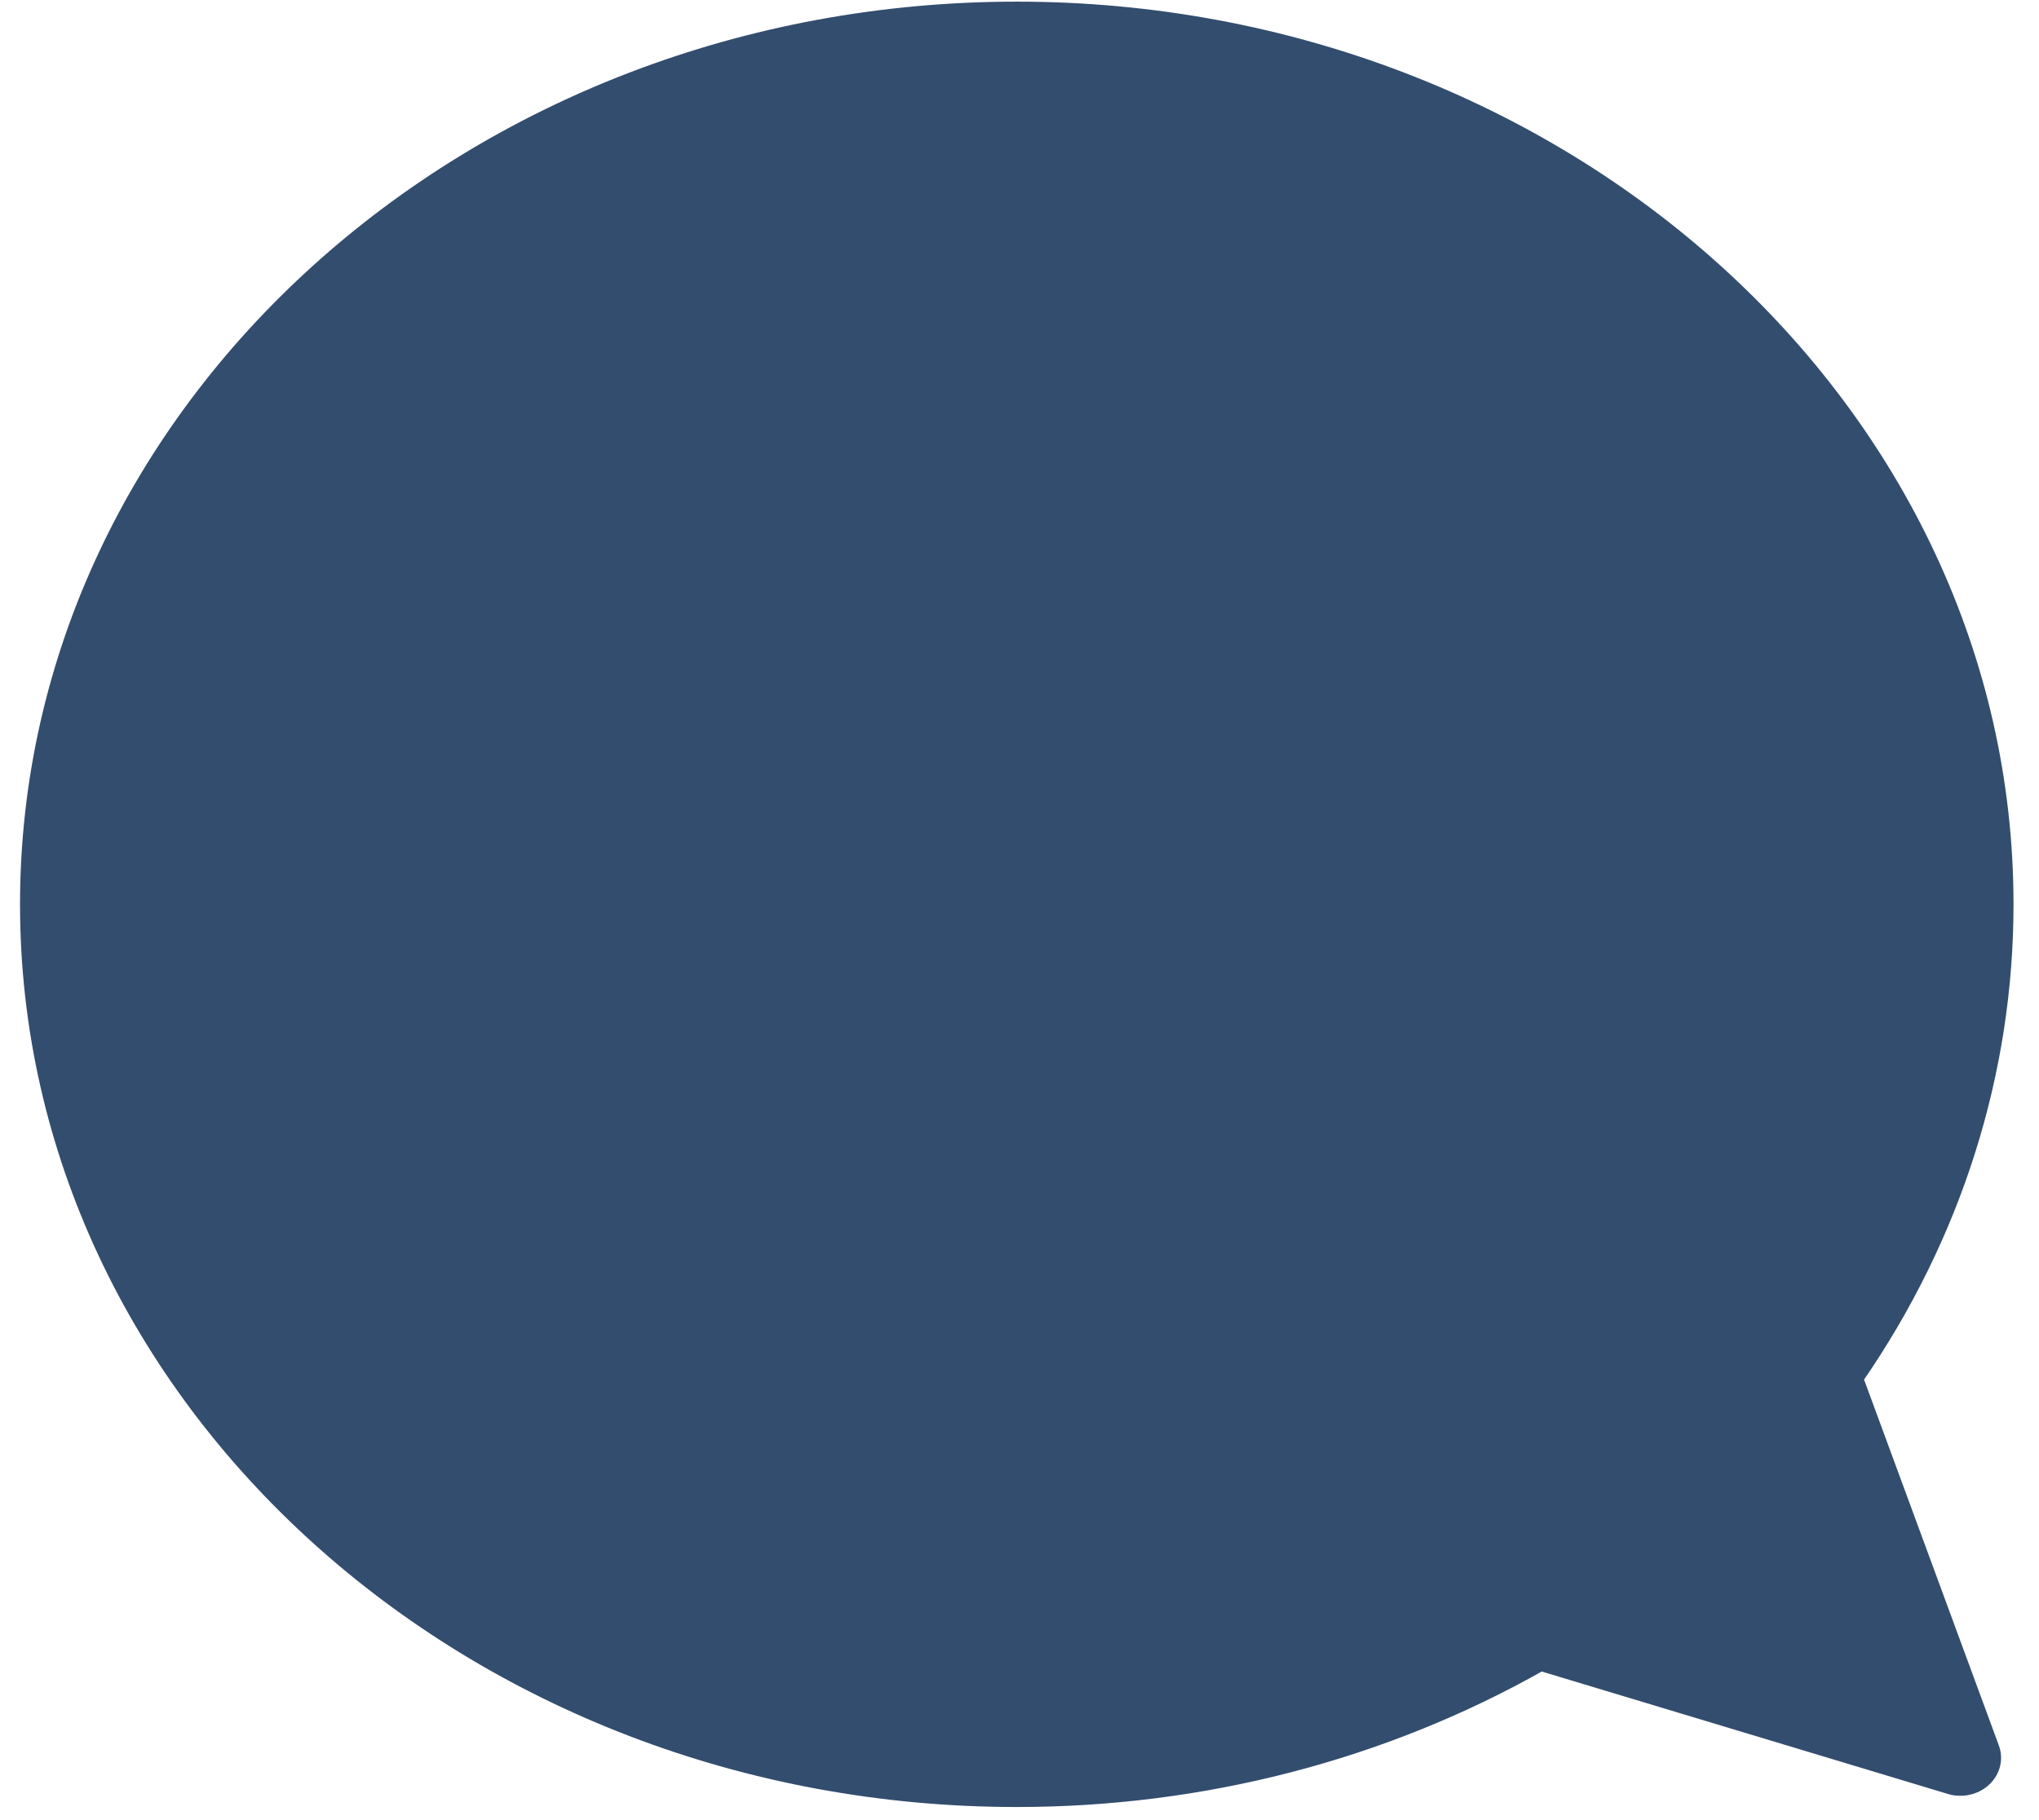<svg width="56" height="50" viewBox="0 0 56 50" fill="none" xmlns="http://www.w3.org/2000/svg">
<path d="M41.673 44.025L41.673 44.025C37.575 46.433 32.821 47.706 27.925 47.706C13.969 47.706 2.641 37.436 2.641 24.843C2.641 12.25 13.969 1.98 27.925 1.98C41.881 1.98 53.209 12.25 53.209 24.843C53.209 29.263 51.805 33.558 49.148 37.264C48.983 37.492 48.942 37.779 49.039 38.041L41.673 44.025ZM41.673 44.025C41.831 43.932 42.013 43.885 42.196 43.885C42.297 43.885 42.399 43.899 42.499 43.93C42.499 43.93 42.499 43.93 42.499 43.93L52.296 46.885M41.673 44.025L52.296 46.885M52.296 46.885L49.039 38.042L52.296 46.885ZM27.925 0.195C42.923 0.195 55.15 11.238 55.15 24.843C55.15 29.469 53.726 33.967 51.028 37.878L54.757 48.002C54.878 48.33 54.781 48.688 54.519 48.925C54.259 49.16 53.879 49.242 53.535 49.137C53.535 49.137 53.535 49.136 53.535 49.136L42.326 45.756C38.004 48.201 33.035 49.49 27.925 49.49C12.928 49.49 0.7 38.447 0.7 24.843C0.7 11.238 12.928 0.195 27.925 0.195Z" fill="#334D6E" stroke="#334D6E" stroke-width="0.3"/>
<path d="M24.625 15.878L24.625 15.878C23.425 16.773 22.742 18.087 22.742 19.483C22.742 19.99 22.294 20.375 21.772 20.375C21.25 20.375 20.801 19.99 20.801 19.483C20.801 17.541 21.752 15.723 23.401 14.492L24.625 15.878ZM24.625 15.878C25.824 14.983 27.409 14.625 28.978 14.9C31.003 15.257 32.617 16.726 33.007 18.539C33.44 20.559 32.466 22.522 30.505 23.539C28.32 24.672 26.955 26.79 26.955 29.07V32.103C26.955 32.61 27.403 32.995 27.925 32.995C28.447 32.995 28.896 32.61 28.896 32.103V29.07C28.896 27.443 29.872 25.917 31.459 25.093C34.108 23.719 35.502 20.948 34.91 18.194L34.764 18.225L34.91 18.194C34.365 15.658 32.123 13.637 29.342 13.148C27.216 12.773 25.05 13.262 23.401 14.492L24.625 15.878Z" fill="#334D6E" stroke="#334D6E" stroke-width="0.3"/>
<path d="M27.941 34.877H27.933C27.411 34.877 26.967 35.263 26.967 35.768C26.967 36.276 27.421 36.66 27.941 36.66C28.463 36.66 28.912 36.275 28.912 35.768C28.912 35.262 28.463 34.877 27.941 34.877Z" fill="#334D6E" stroke="#334D6E" stroke-width="0.3"/>
</svg>

